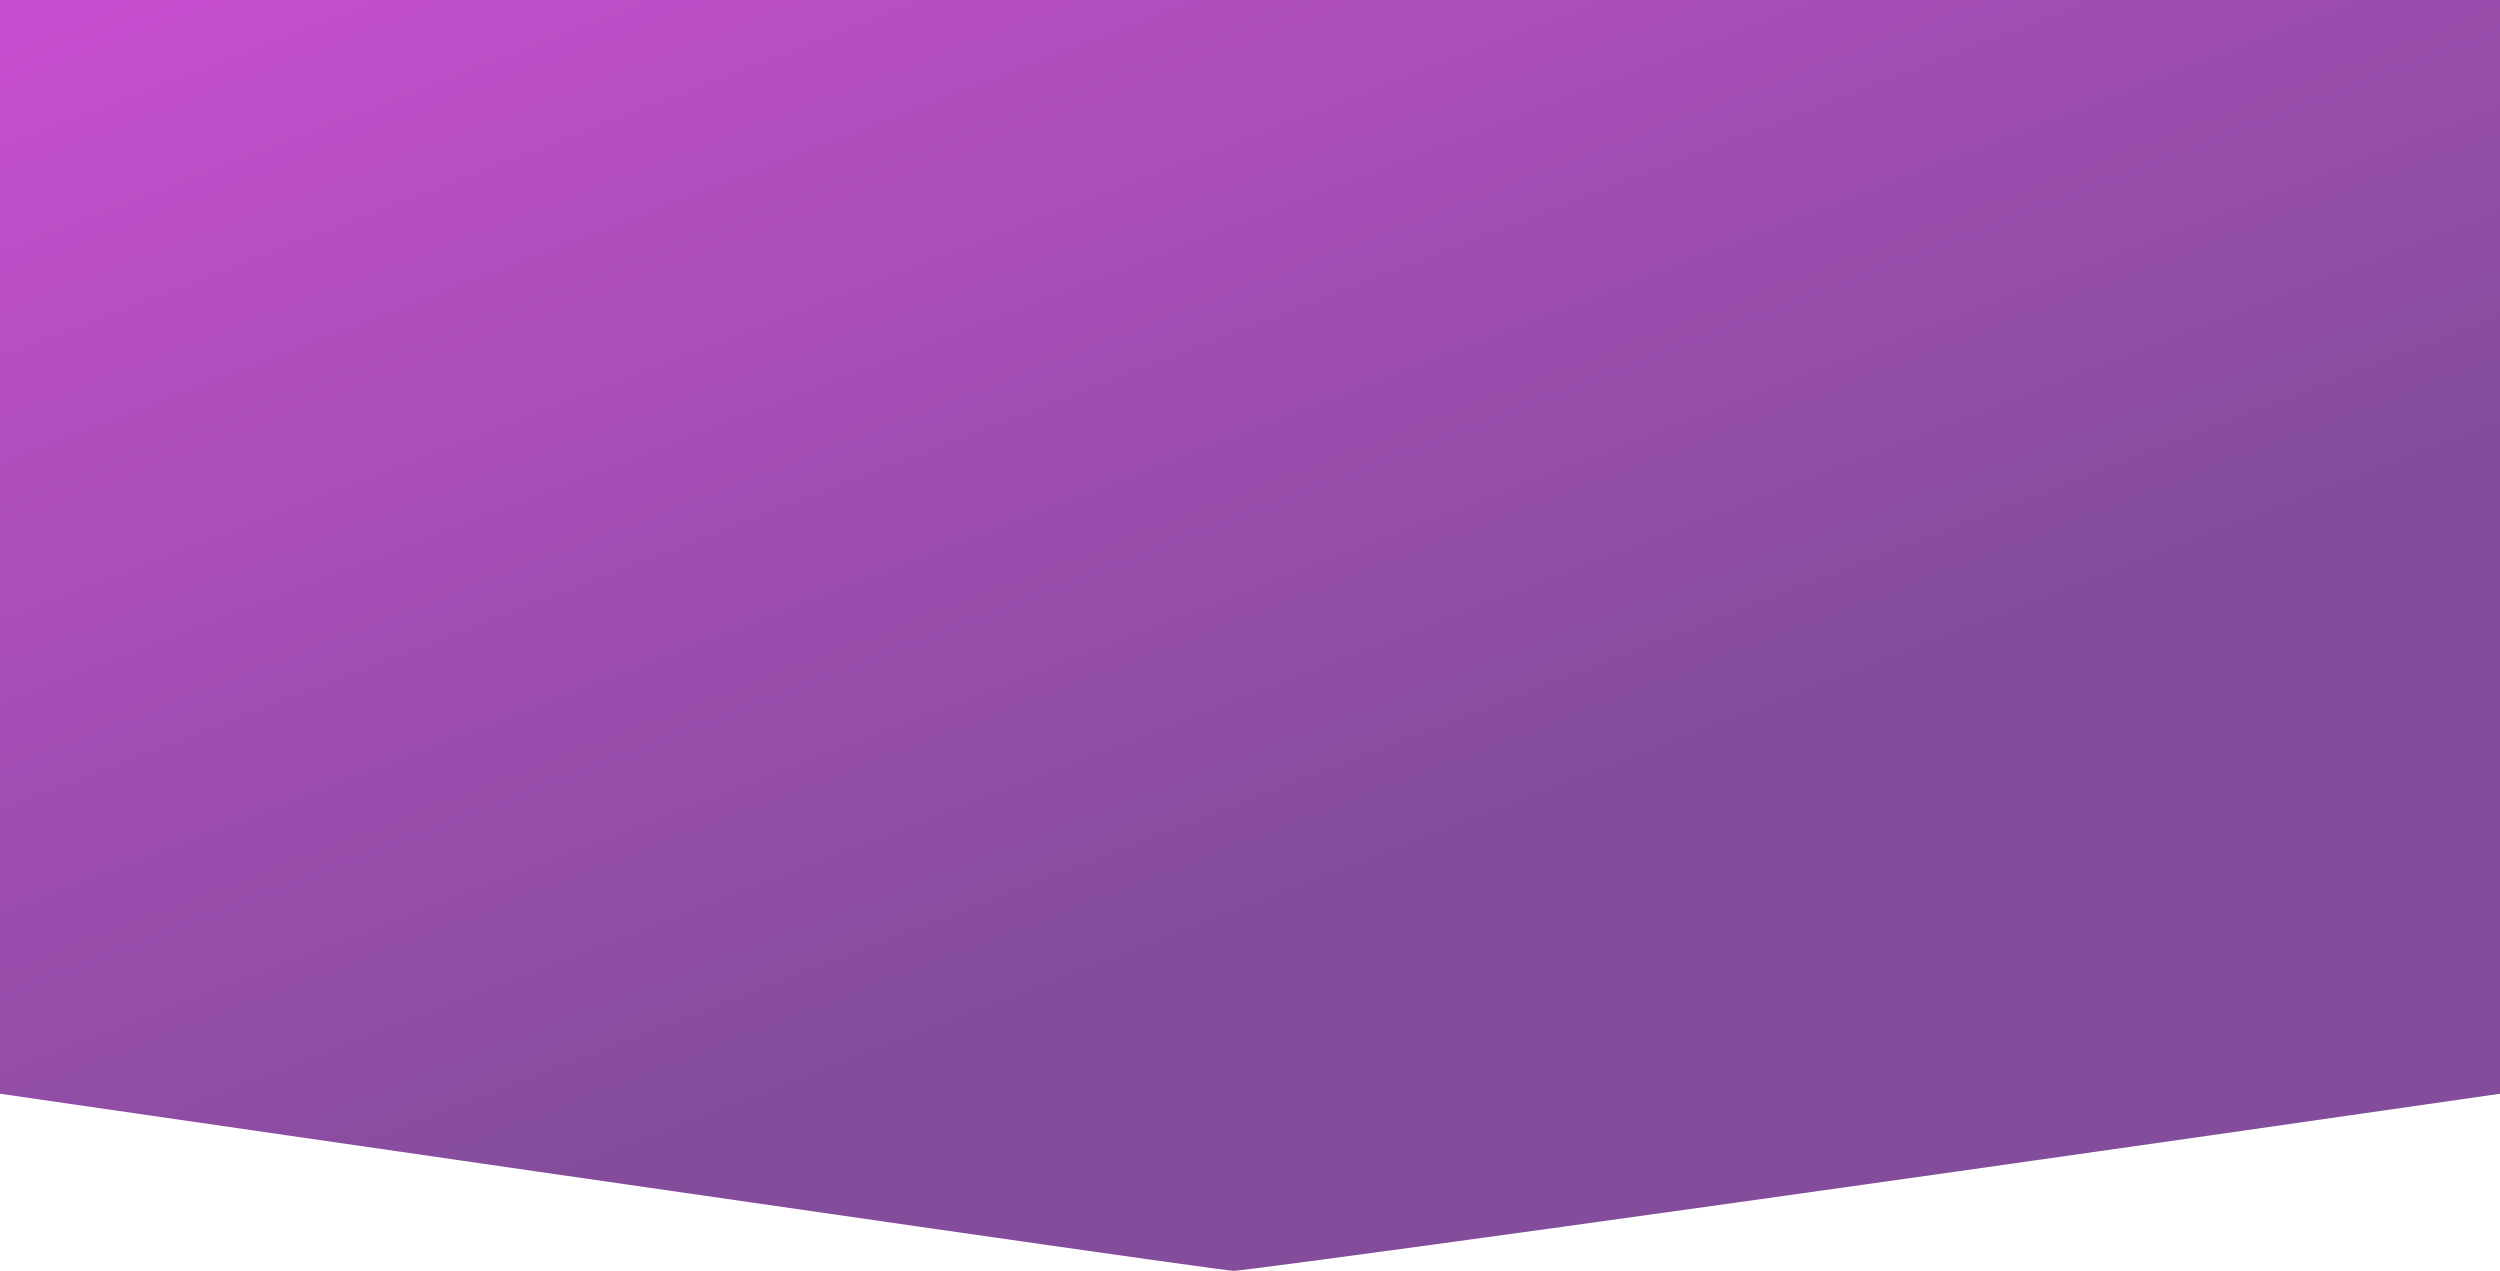 <?xml version="1.0" encoding="UTF-8"?>
<svg width="1440px" height="732px" viewBox="0 0 1440 732" version="1.1" xmlns="http://www.w3.org/2000/svg" xmlns:xlink="http://www.w3.org/1999/xlink">
    <!-- Generator: Sketch 55.2 (78181) - https://sketchapp.com -->
    <title>Hero-Bg</title>
    <desc>Created with Sketch.</desc>
    <defs>
        <linearGradient x1="61.655%" y1="64.554%" x2="0.786%" y2="-14.11%" id="linearGradient-1">
            <stop stop-color="#834d9b" offset="0%"></stop>
            <stop stop-color="#d04ed6" offset="100%"></stop>
        </linearGradient>
    </defs>
    <g id="Visual-Page-Builder" stroke="none" stroke-width="1" fill="none" fill-rule="evenodd">
        <g id="Desktop-HD" fill="url(#linearGradient-1)" fill-rule="nonzero">
            <g id="Hero">
                <g id="light-blue-bg">
                    <path d="M0,0 L1440,0 L1440,630 C964.865,698.619 716.454,732 710.621,732 C704.788,732 473.199,698.619 0,630 L0,0 Z" id="Hero-Bg"></path>
                </g>
            </g>
        </g>
    </g>
</svg>